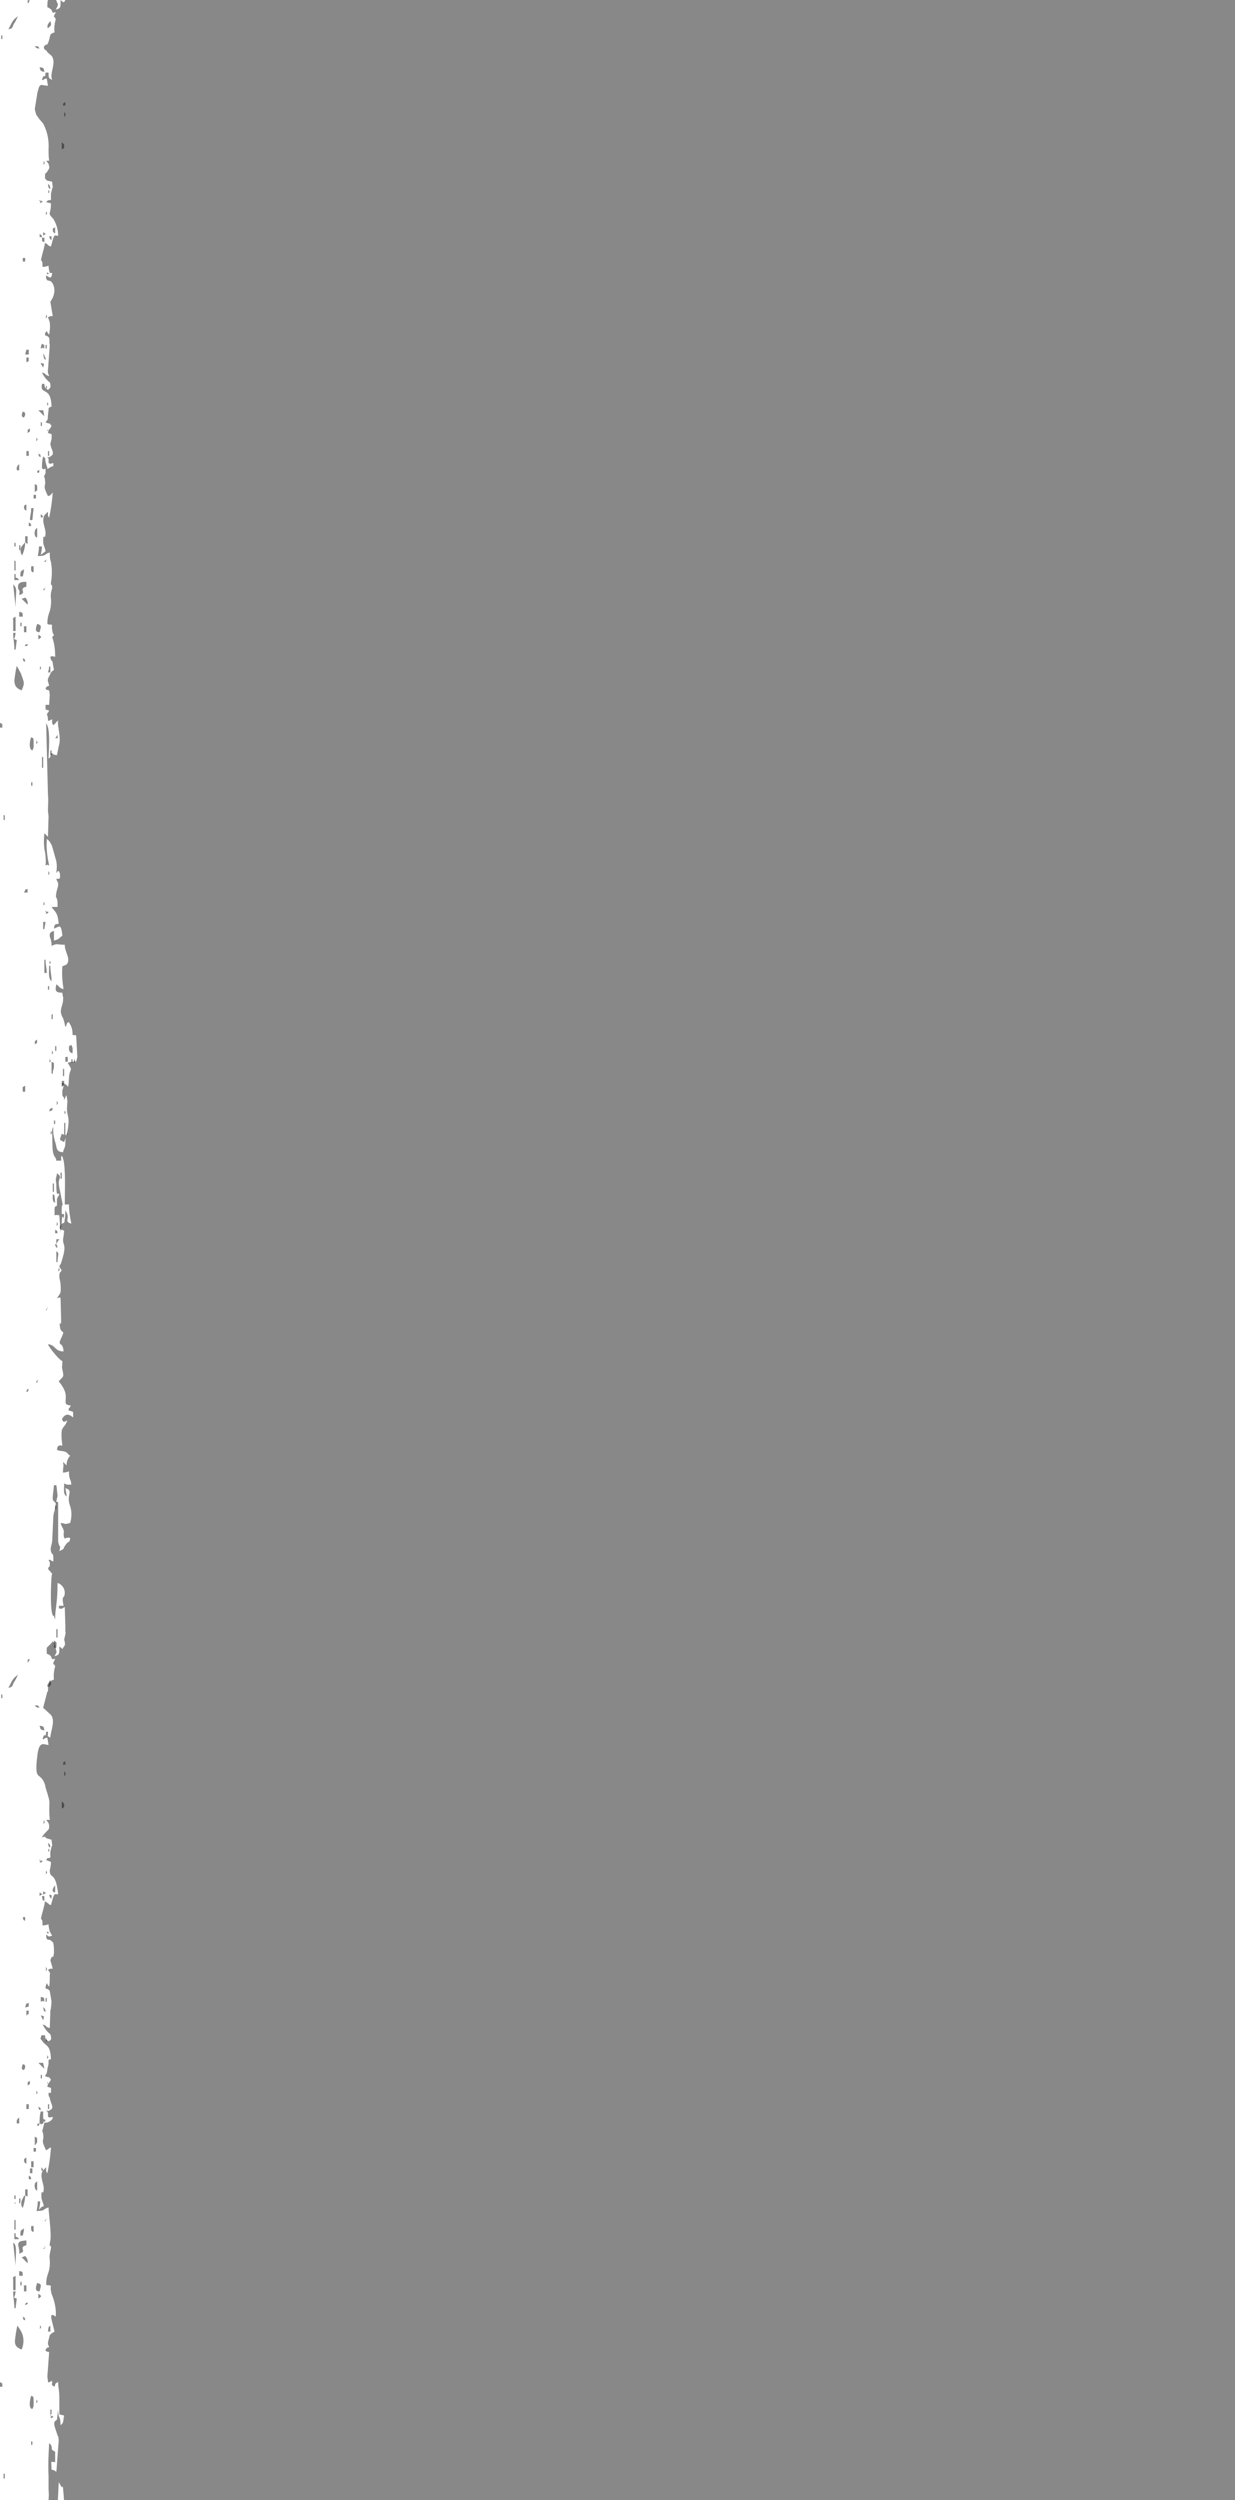 <?xml version="1.0" encoding="utf-8"?>
<!-- Generator: Adobe Illustrator 21.0.0, SVG Export Plug-In . SVG Version: 6.00 Build 0)  -->
<svg version="1.1" id="Слой_1" xmlns="http://www.w3.org/2000/svg" xmlns:xlink="http://www.w3.org/1999/xlink" x="0px" y="0px"
	 viewBox="0 0 206 416.8" style="enable-background:new 0 0 206 416.8;" xml:space="preserve">
<style type="text/css">
	.st0{opacity:0.5;fill:#131313;enable-background:new    ;}
</style>
<title>Монтажная область 3</title>
<path class="st0" d="M7.8,305.3c-0.3,0.3-0.6,0.6-0.8,1c1.6-0.3-0.6-0.1,1.6,0.4c0.2,2.4,0.3-0.4-0.2,2c0,0.3,0,0.7,0,1H8.3
	c-0.6,0.2-0.3-0.1-0.6,0.4l0.8,0.3c0,0.5-0.1,1-0.2,1.4c0,1.6,1,0,1.4,4c-0.7,0-0.6-0.4-1.2,1.8c-0.4-0.1-0.2-0.1-0.5-0.3
	c-0.7-0.4,0.4,0-0.5-0.3c-0.1,0.7-0.3,1.4-0.5,2.1c-0.4,1.7,0.1,0,0.1,1.9c0.3,0,0.7-0.1,1-0.2c0,0.4,0.1,0.8,0.2,1.2l0.4,0.7
	c-0.7,0.2-0.5,0.2-1-0.2c0,1.3,0.4,0.6,0.9,1.1l0.2,0.2l0.1,0.1v0.1c0.1,0.5,0.1,1,0.1,1.6c-0.2,1.4-0.2-0.1-0.6,1.2l0.4,1.4
	c-0.6,0-0.4,0-0.8,0.2c0.5,0.7,0.3,0.4,0.3,1.1c0,0.6,0,1.1-0.1,1.7c-0.2-0.2-0.3-0.4-0.4-0.6l-0.1,0.3c-0.1,0.2-0.1,0.4-0.1,0.6
	c0.7,0.2,0.7,0.3,0.8,1l0.2,1.2c0,0.2-0.1,1-0.1,1v0.1l-0.1,0.4v0.1l-0.1,2.8c-1-0.3-0.2-0.3-1.2-0.6c1,1.8,1.3,1.3,1.4,2
	c0.1,0.7-0.1,0.6-0.4,0.8c-0.5-0.3-0.5-0.2-0.6-1H6.9c-0.1,0.7-0.3,0.4,0.1,0.9c0.6,1,1.4,0.5,1.5,3.1c-0.4,0.1-0.2-0.1-0.4,0.2v0.6
	c-0.4,1.5-0.1,1.3-0.6,2c0.8,0.4,0.5-0.1,1,0.6c-0.1,0.2-0.2,0.4-0.4,0.6c-0.2,0.3-0.1,0.2-0.2,0.6c0.8,0.2,0.6,0.1,0.6,1H8.1
	c0,0.1,0,0.3,0,0.4c0.1,0.4,0.1,0.2,0.2,0.4c0.1,1,0.9,1.7,0,2.1c-0.9,0.5,0.2,0-0.2,0.1c-1.1,0.2,0.5-0.4-0.3,0
	c0.3,0.5,0.2,0.2,0.2,1c0.5,0.2,0.2,0.1,0.8,0c-0.1,0.6,0,0.2-0.1,0.4c-0.3,0.4-0.8,0.6-1.3,0.6l-0.3,1.2c-0.2,0.4-0.1-0.2,0,0.3
	s0-0.3,0.1,0.4c0.2,1.3-0.5,0.7,0.5,2.7l0.7-0.5l0.1,0.1c-0.1,1.4-0.3,2.8-0.6,4.2c-0.1-0.2-0.1,0-0.2-0.4c0-0.2,0-0.4,0-0.6
	l-0.4,0.4l-0.2,0.2c-0.5,1.1,0.2,2,0.2,3c-0.1,1.5-0.4-0.4-0.4,1.3c0,0.6,0.3,0.9,0.4,1.6c-0.5,0.1-0.5,0.3-0.8,0.6
	c0.1-0.5,0.2-0.9,0.2-1.4H6.3c0,0.5-0.1,1.1-0.2,1.6c1.5,0,1-0.3,2-0.6c0,0.9,0.5,4.3,0.3,5.5c-0.4,1.7,0.4,0.2,0,1.8
	c-0.3,1.3,0,1-0.1,2.4s-0.6,1.5-0.6,3.2c0.8,0.3,0-0.2,0.8,0.2c-0.1,0.4,0,0.9,0.1,1.3c0.5,1.2,0.8,2.5,0.7,3.8
	c-0.2-0.1-1-0.8-0.7,0.5l0.5,2c-0.2,0.1-0.3,0.2-0.5,0.3l-0.1,0.1l-0.1,0.1l-0.1,0.1L8,390.5c0,0.6,0,0.2,0.2,0.8
	c-0.6,0.2-0.1-0.1-0.6,0.4c0.1,0.4-0.1,0.2,0.5,0.4h0.1l-0.3,4.1c0,0,0.1,0.7,0.1,0.9c0.3,0.1-0.1,0.2,0.3,0c0.4-0.2,0,0,0.4-0.2
	c0,1-0.2,0.6,0.4,1c0.2-0.7,0.1-0.5,0.6-0.8c0,1,0.2,1.4,0.2,2.6v2.8l0.8,0.2c-0.2,0.8,0,1.2-0.6,1.6c0-1.7-0.4-0.9-0.4-2.6
	l-0.2,1.7c-0.7,0.4-0.5,0.8,0,2.3c0.2,0.7,0.2,0.2,0.3,1.1l-0.4,5.3c-0.4-0.3-0.2-0.2-0.8-0.4c0-1.4-0.3-1.4,0.6-1.2v-1.8
	c-1.1-0.4-0.1-0.7-1-1.4c-0.1,1.8-0.2,3.6-0.1,5.4v2.4c0.1,0.9,0,1.8-0.1,2.7c0.6-0.3,0.5,0,1.6,0l0.2-4l0.4,0.7
	c0.4,0.5-0.1,0.1,0.2,0.1h0.1c0.1,1.1,0.2,2.1,0.2,3.2H206V-1H10.9c0.2,0.3,0.2,0.7,0,1c-0.3,0.6-0.3,0.4-0.8,0
	c0,1.1,0.1,1.4-0.8,1.6c0.8-1.4,0-0.6,0-2.4H8.7c-0.2,1.6-0.8-0.6-0.8,2C9.2,1.7,8.3,2.4,9.3,2C9.1,2.6,9,2.5,9,2.7
	c0,0.6,0-0.3,0.3,0.5C9.1,3.9,9,4.7,9.1,5.4C8,5.7,8.6,6,7.9,7.4C7.3,7.6,7.8,7.3,7.3,7.8c0.1,0.5,0,0.3,0.5,0.7l0.1,0.2l0.7,0.6
	c0.9,1.2-0.4,2.9,0.1,4c-0.6-0.2-0.6-0.4-0.6-1.2H7.6c-0.1,1.4-0.2-0.2-0.6,1.2c0.5,0.2-0.1-0.1,0.8-0.2L8,14.3
	c-1.4-0.1-1.3-0.6-1.8,1.3v0.1l-0.4,2.5c0,0,0.2,0.9,0.3,1l0.5,0.7l0.6,0.7c0.7,1.3,1,2.8,0.9,4.3c0,0.6,0,1.3,0.1,1.9H7.7
	c0.3,0.4,0.4,0.4,0.5,0.9S8,28.3,7.9,28.6c-0.6,0.7-0.3,0.1-0.4,1.1C8,30.3,7.6,30,8.7,30.3c0.2,2.4,0.3-0.5-0.2,2c0,0.3,0,0.7,0,1
	c-0.4,0.2-0.4-0.1-0.8,0.4l0.8,0.2c0,2.1-0.7,1.4,0.4,2.6c0.5,0.8,0.8,1.8,0.8,2.8c-0.7,0-0.6-0.5-1.2,1.8c-0.7-0.2-0.3-0.3-1-0.6
	c-0.1,0.7-0.3,1.4-0.5,2.1c-0.4,1.7,0.1,0,0.1,1.9c0.3,0,0.7-0.1,1-0.2c0,0.4,0.1,0.8,0.2,1.2h0.4c-0.1,1.1-0.4,0.8-1,0.4
	c0,0.4-0.1,0.4,0.1,0.7C8,46.9,8,46.7,8.2,46.8s0.3,0,0.6,0.5c0.8,1.5-0.4,3-0.4,3l0.4,2.4c-0.6,0-0.4,0-0.8,0.2l0.3,0.8v0.1
	c0.1,0.7,0,1.4-0.1,2c-0.2-0.2-0.3-0.4-0.4-0.6l-0.1,0.1l-0.1,0.1c-0.1,0.2-0.1,0.4-0.1,0.5c1.1,0.3,0.6,0.7,0.8,1.7L8,61.7
	c-0.1,0.6,0-0.6,0,0.2c0,0.1,0,0.2,0,0.3c0.1,0.3,0-0.1,0.2,0.5c-1-0.3-0.2-0.3-1.2-0.6c0.2,0.5,0.6,1,1,1.4
	c0.4,0.4,0.3,0.1,0.4,0.6C8.5,64.7,8.3,64.7,8,65c-0.5-0.4-0.5-0.2-0.6-1H7c-0.4,2,1.5,0.2,1.6,3.8c-0.3,0.1-0.3,0-0.5,0.3v0.3
	L8,69.1v0.1c-0.1,1,0.1,0.5-0.4,1.2c0.8,0.4,0.5-0.1,1,0.6c-0.1,0.2-0.2,0.4-0.4,0.6C8,71.9,8.1,71.8,8,72.2c0.8,0.2,0.6,0.1,0.6,1
	L8.4,74c0.1,1,0.9,1.6,0,2.1s0.2,0-0.2,0.1c-1.1,0.3,0.5-0.3-0.3,0c0.3,0.5,0.2,0.2,0.2,1c0.5,0.2,0.2,0.1,0.8,0c-0.1,1,0.5,0-1,1
	c0-0.5-0.1-0.3-0.1-0.5l-0.1-0.3c-0.4-1.4,0.2-0.7-0.5-1.3C7,76.8,7,77.4,7,78.1c0.5,0.2,0.1,0.2,0.6,0v0.7v0.1l-0.2,0.4
	c-0.2,0.4,0-0.2,0.1,0.7C7.7,81.3,7,80.7,8,82.7c0.5-0.1,0.5-0.3,0.8-0.6c-0.1,1.4-0.3,2.8-0.6,4.2c-0.1-0.2-0.1,0-0.2-0.4
	c0-0.2,0-0.4,0-0.6l-0.4,0.4l-0.2,0.2c-0.5,1.1,0.2,2,0.2,3c-0.1,1.5-0.4-0.4-0.4,1.4c0,0.6,0.3,0.9,0.4,1.6l-0.8,0.6
	C6.9,92,7,91.6,7,91.1H6.5c0,0.5-0.1,1.1-0.2,1.6c1.5,0,1-0.3,2-0.6c0,0.5,0,1.1,0.2,1.6c0.2,1.1,0.2,2.3,0,3.4c0,0.9,0.1,0,0.2,0.7
	c0,0.4,0,0.3-0.1,0.6c-0.3,1.3,0,1-0.1,2.4s-0.6,1.5-0.6,3.2c0.8,0.4,0-0.1,0.8,0.2c-0.1,0.4,0,0.9,0.1,1.3l0.2,0.4l-0.3,0.3
	c0.4,1.1,0.5,2.2,0.5,3.3c-0.6-0.1-0.3-0.2-0.8,0c0.1,0.9,0.4,0.5,0.4,1.1l0.2,1.1c-0.4,0.2-0.6,0.5-0.7,0.9l-0.1,0.1
	c-0.4,0.9-0.2,0.7,0,1.6c-0.6,0.3-0.1-0.1-0.6,0.4c0.2,0.6-0.1,0,0.2,0.3l0.4,0.1l0.1,0.7l-0.1,1.7H7.7c0,0,0,0-0.1,0v0.8
	c0,0,0,0,0.1,0s0.1,0,0.2,0.1c0.2,0,0-0.1,0.3,0.1c-0.7,1-0.2,0.2-0.2,1.6c0.3,0.1-0.1,0.2,0.3,0c0.4-0.2,0,0,0.4-0.2
	c0,0.8-0.1,0.5,0.2,1c0.6-0.5,0.2-0.3,0.8-0.8c-0.2,1.1,0.6,2.7,0.1,4.3l-0.3,1.5c-0.7-0.1-0.1,0-0.5-0.1s0.2,0-0.5-0.3
	c-0.1,0.7,0,0.6-0.4,1c0-1.1,0.4-5-0.4-5.9L8,132.5c0.1,0.8,0,1.8,0,2.6c0,0.3,0.1,0.8,0.1,1L8,139.5l-0.1-0.1l-0.5-0.5
	c-0.1,0.9-0.1,1.7,0,2.6c0.2,0.9,0.3,1.9,0.2,2.8c0.5-0.2,0.1-0.2,0.6,0c-0.3-1.4-0.5-2.8-0.4-4.2v-0.2l0,0c0.3,0,0.8,0.9,0.9,1.2
	l0.7,2.5c0.1,0.6,0.1,1.2,0,1.8c0.5,0.1-0.3,0.2,0.2-0.1s-0.2-0.2,0.2-0.1c0.3,0.6,0.2,0.4,0.2,1.2c-0.1,0.1-0.2,0.1-0.3,0.1H9.6
	H9.5H9.4c0.2,0.8,0.3,0.3,0.3,1c0,0.3-0.2,0.8-0.3,1.3c-0.2,1.2,0.1,0.5,0.2,1.6c0,0.3,0,0.5,0,0.8h-1c0.6,0.9,1,0.8,1.2,2.8
	c-0.7,0.1-0.7,0.1-0.8,0.8c0.8-0.2,1.2-1.1,1.4,1.2c-0.6,0.4-0.5,0.6-1.4,0.8v-1.6c-0.9,0.2-0.8,0.8-0.5,1.5v0.1
	c0.1,0.3,0.1,0.6,0.1,0.9c1-0.5,0.8-0.2,2.2-0.2c0,1.3,1.1,2.4,0.3,3.3l-0.7,0.3c-0.1,1.3,0,2.6,0.2,3.8c-0.8-0.2-0.6-0.4-1.2-0.8
	c-0.2,0.9-0.3,1.4,1,1.4c0.1,1,0.2,0.5,0.1,1.5c-0.1,0.6-0.5,1.4-0.3,2c0.3,1-0.1-0.4,0.1,0.3c0,0.1,0.1,0.2,0.2,0.4
	c0.2,0.5,0.3,1,0.4,1.5c0,0,0-0.1,0.1-0.1c0.3-0.1-0.1,0,0.1-0.3c0.2-0.3-0.1-0.2,0.4-0.4c0.2,0.4,0.4,0.7,0.5,1.1
	c0.3,1.2-0.3,1,0.7,1.1l0.2,3.6c-0.3,1.4-0.3,0.6-0.5,0.7c-0.5,0.3-0.4,0-1.1,0.3c1,1.6,0.3,0.6,0.2,2.6s-0.2,1.2-0.4,1.1l-0.1-0.1
	l-0.7-0.3c0.1,1.4,0.1-0.2,0.3,0.6l-0.2,0.7c0,0.2,0,0.5,0,0.8l0.1,0.2c0.1,0.4,0.1-0.5,0.2,0.6l0.3-0.7l0.1-0.1
	c0.1,1,0.2,0.5,0.1,1.7c-0.2,2.1,0.7,1.4-0.1,5c-0.2,0.4-0.2,0.9-0.2,1.4c-0.1,0.9-0.2,0.6-0.4,1.4c-1.1-0.1-1-0.6-1.2-1.4
	c-0.3-0.9-0.5-1.9-0.4-2.8c-0.1,0.2-0.1,0-0.2,0.5c-0.1,0.5,0,0.1,0,0.6c0.1,1.5-0.1,3,0.4,3.8s0.1-0.2,0.3,0.7h0.8v-0.8
	c0.6,0.4,0.1,0,0.3,0.4c0.5,1.3,0.3,6.1,0.3,7.7h0.7c0,1.1,0.2,2.2,0.4,3.2c-1.4-0.4,0-0.8-1-2.2c0,0.5,0,1-0.1,1.5s0.1,0.5-0.5,0.7
	c-0.3,0.5-0.5,0.5-0.2,1c0.4,0.1,0.3,0,0.6,0.2l-0.1,0.9c-0.4,1.8,0.8,0.8-0.4,4.4c-0.2,0.7-0.1-0.1-0.3,0.7l0.4,0.6
	c-0.3,0.4-0.4,0.3-0.4,1c0,0.5,0.1,0.5,0.2,1.2c0.1,1.8,0,1.5-0.6,2.4c1-0.2,0.3-0.1,0.6,0l0.1,3.7c0,1.4-0.4-0.3-0.2,1.1
	s1,0.2,0.2,1.9c-0.7,1.5,0.3,0.4,0.4,2.2c-1.5,0-1.3-1.1-2.6-1.2c0.1,0.4,1.8,2.6,2.4,2.8c0,1.6-0.2,0.3,0.1,1.9
	c0.2,0.9-0.2,0.8-0.7,1.5c0.5,0.6,0.9,1.2,1.1,1.9c0.3,1.4-0.5,2,0.9,2.1c-0.4,1-0.1-0.2-0.4,0.8c0.9,0.4,0.8-0.1,0.8,1.2
	c-0.4-0.3-1-0.8-1.6-0.1c-0.3,0.3-0.3,0.5-0.1,0.7c0.4,0.4-0.1,0.1,0.3,0.1l0.4-0.2c-0.2,0.9-0.8,1.1-0.9,1.7
	c-0.1,0.8,0,1.7,0.1,2.5h-0.1h-0.1c-0.3,0,0.3-0.2-0.3,0c-0.2,0.1-0.3,0-0.4,0.7c0.6,0.3,0.7,0.1,1.3,0.3c0.4,0.1,0.5,0.4,0.9,0.7
	c-0.4,0.4-0.6,1-0.6,1.6l-0.3-0.3c-0.3-0.3-0.1-0.1-0.3-0.3c0.2,1,0,0.6,0,1.8c0.3,0,0.7-0.1,1-0.2c0,1.5,0.3,1.1,0.4,2.2
	c-0.8,0-0.6,0.1-1.2-0.2c0,1.1-0.2,1.7,0.4,2.2c0-0.5-0.1-0.9-0.2-1.4c1.4,0.4,0.2,1,0.7,2.7c0.4,1,0.4,2.1,0.1,3.1
	c-1.2,0.3-0.5,0.1-1.6,0c0.1,0.3,0.2,0.6,0.4,0.9c0.3,0.8,0.1,0.7,0.1,0.9c0.1,1.4,0.3,0.4,1.1,0.7c-0.1,1-0.2,0.3-0.8,1.2
	c-0.6,0.9,0.1,0.4-1,1c0.3-1.2,0-0.4-0.2-1.6c0-0.7,0-1.5,0-2.2v-4.4H9.3c0,1.4-0.3,1.3-0.4,2.4L8.7,257c-0.1,0.8-0.5,1.2,0,2.1
	c0.1,0.2,0-0.6,0.2,0.4c0,0.2,0,0.5,0,0.8c-0.1,0-0.4-0.1-0.4-0.2c-0.5-0.1,0-0.2-0.4,0c0.3,0.5,0.2,0.2,0.2,1
	c-0.6,0.5,0,0.7,0.1,0.9c0.4,0.6,0.3-0.1,0.2,0.9s-0.3,6.1,0.3,6.5c0,0,0,0,0.1,0h0.1L9,269.5l0.1,0.2l0.1,0.3c0-2,0.4-2.6,0.4-6.1
	c0.7,0.2,1.2,0.9,1.2,1.6c0,1.2-0.6,0.2-0.2,2.2c-1.2,0-0.6-0.1-0.8,0.4c0.5,0.2,0.5,0.1,1-0.2l0.1,3c0,0.4,0,0.8,0,1.1
	c0,0.1,0.1,0,0,0.5s-0.1,0.3-0.1,0.4c-0.2,0.8,0,0.4,0,0.9c0.1,0.3,0,0.6-0.2,0.8c-0.4,0.5,0.1,0.4-0.7-0.1c0,1.1,0.1,1.4-0.8,1.6
	c0.4-0.8,0.4-0.5,0.2-1.2v-0.1l-0.1-0.5c-0.2-0.6,0.1-0.4-0.4-0.6s0.2-0.2-0.2,0.2c-1,1.1-0.8,0.4-0.8,1.8c1.3,0.4,0.4,1.2,1.4,0.8
	c-0.2,0.6-0.3,0.5-0.3,0.8c0,0.6,0-0.3,0.3,0.5C9,278.5,8.9,279.3,9,280c-0.8,0.2-1,0.9-1,2H7.9l-0.7,2.7l1.3,1.2
	c0.8,1-0.1,2.8-0.1,3.8c-0.6-0.4-0.4,0-0.4-1H7.7c-0.1,1.4-0.2-0.2-0.6,1.2c0.5,0.2-0.1-0.1,0.8-0.2l0.2,1.2c-0.8,0-1.6-0.9-1.9,2
	c-0.5,4.3,0.5,2.3,1.3,4.6l0.1,0.5c1.1,3.5,0.4,1.5,0.7,5.4H7.7c0.3,0.4,0.4,0.4,0.5,0.9c0,0.3,0,0.1,0,0.4c0,0.1-0.1,0.2-0.1,0.3
	L7.8,305.3z"/>
<path class="st0" d="M10.1,205.6c0-0.8,0.1-0.9,0.2-1.8c0.1-2.3,0.3,0.4,0.4-1.4h-0.4c-0.1-3,0.5,0.1-0.2-3.4
	c-0.1-0.6-0.3-1.2-0.3-1.8c0-0.8,0.6-1-0.3-1.6c-0.1,0.9-0.3,0.7-0.1,1.8c0,0.6,0,1.1,0.1,1.6h0.4c-0.2,0.7-0.2,0.3-0.4,0.9
	c0,0.4,0,0.8,0,1.1c-0.3,0.2-0.3,0-0.4,0.5v0.2v0.9c0.1,0,0.1-0.1,0.8,0L10.1,205.6z"/>
<path class="st0" d="M3.6,391.7c0.5-1.1,0.4-2.4-0.3-3.4l-0.4-0.6c-0.2,0.8-0.3,1.6-0.4,2.4C2.4,391.1,2.9,391.4,3.6,391.7z"/>
<path class="st0" d="M3.6,115.1c0.6-1.3,0.4-1.3-0.1-2.8L2.8,111c-0.2,0.8-0.3,1.6-0.4,2.4C2.4,114.5,2.9,114.8,3.6,115.1z"/>
<path class="st0" d="M3.2,375.7c1.5-0.4-0.3-1,1.2-1.4v-0.8l-0.8,0.1C2.5,373.9,3.4,374.8,3.2,375.7z"/>
<path class="st0" d="M3.2,99.2c1.5-0.4-0.3-1,1.2-1.4V97C4.1,97,3,96.9,3,97.8S3.4,98,3.2,99.2z"/>
<path class="st0" d="M9.4,250.6c0-0.9,0.2-0.7,0.2-1.4c-0.1-0.5-0.1-1.1-0.2-1.6H9C8.8,250,8.5,250,9.4,250.6z"/>
<path class="st0" d="M7.2,354c0.4-1.3,0,0.7,0.4-0.6c-0.5-0.2-0.3,0.1-0.4-0.4c0-0.1,0-0.9,0-1H6.8c-0.2,0.7-0.2,1.3-0.2,2
	C7.1,354.2,6.7,354.2,7.2,354z"/>
<path class="st0" d="M5.4,401.6c0.3-0.5,0.2-0.7,0.2-1.6c0-0.6-0.1-0.4-0.4-0.6C5,399.9,4.7,401.6,5.4,401.6z"/>
<path class="st0" d="M5.4,125.1c0.3-0.5,0.2-0.7,0.2-1.6c0-0.6-0.1-0.4-0.4-0.6C5,123.3,4.7,124.9,5.4,125.1z"/>
<path class="st0" d="M2.4,108.3h0.2l0.2-1.6c-0.8-0.3-0.3,0.1-0.2-1.2H2.2C2.2,106.7,2.4,107.1,2.4,108.3z"/>
<path class="st0" d="M2.4,384.8h0.2l0.2-1.6c-0.8-0.3-0.3,0.1-0.2-1.2H2.2C2.2,383.3,2.4,383.7,2.4,384.8z"/>
<path class="st0" d="M2.6,105.2v-2.4c-0.6,0.4-0.4,0-0.4,1c0,0.4,0,1,0,1.4H2.6z"/>
<path class="st0" d="M2.6,381.8v-2.4c-0.6,0.4-0.4,0-0.4,1c0,0.4,0,1,0,1.4H2.6z"/>
<path class="st0" d="M3,279.2c-1,0.7-1,1.1-1.6,2.2c0.7-0.2,0.6-0.2,0.9-0.9C2.6,280.1,2.8,279.6,3,279.2z"/>
<path class="st0" d="M3,2.7C2,3.4,2,3.8,1.4,4.9C2.1,4.7,2,4.7,2.3,4C2.6,3.6,2.8,3.1,3,2.7z"/>
<path class="st0" d="M11.1,189.2h-0.4l-0.4-0.2c-0.3,1.1-0.6,0.9,0.4,1.4C10.9,189.7,11,189.8,11.1,189.2z"/>
<path class="st0" d="M6.6,105.4c0.2-0.9,0.5-1.1-0.4-1.4C6.1,104.4,5.6,105.4,6.6,105.4z"/>
<path class="st0" d="M6.6,382c0.2-0.9,0.5-1.2-0.4-1.4C6.1,381,5.6,382,6.6,382z"/>
<path class="st0" d="M5.4,86.7l0.2-2H5.2c0,1.1-0.2,1.1-0.2,2H5.4z"/>
<path class="st0" d="M4.2,90.4L4.2,90.4l-0.6,0.7c-0.3,0.5-0.2,1.1,0.1,1.5C4,91.9,4.2,91.2,4.2,90.4z"/>
<path class="st0" d="M4.2,366L4.2,366L4,366.1l-0.4,0.8c-0.2,1,0.2,1.1,0.2,1.2C4,367.5,4.2,366.7,4.2,366z"/>
<path class="st0" d="M2.6,101.2c0-2.8,0.4-2.9-0.4-3.8L2.6,101.2z"/>
<path class="st0" d="M2.6,377.7c0-1.5,0.2-2.9-0.1-3.5c-0.4-0.6-0.1-0.1-0.3-0.3L2.6,377.7z"/>
<path class="st0" d="M8.6,163.6c0-1.2-0.2-1.5-0.2-2.6H8.2C8.2,162,8,163.1,8.6,163.6z"/>
<path class="st0" d="M7.8,162.2c0-0.9-0.2-1.1-0.2-2.2H7.4v2.2H7.8z"/>
<path class="st0" d="M12.1,175.6c0-0.8,0.1-0.8-0.2-1.4c-0.3,0.2-0.4,0-0.4,0.6S11.8,175.5,12.1,175.6z"/>
<path class="st0" d="M8.8,179c0-0.8,0.2-0.5,0.2-1.4c0-0.6-0.1-0.4-0.4-0.6v2H8.8z"/>
<path class="st0" d="M3.8,372.7c0.1-0.4,0.2-0.8,0.2-1.2c-0.6,0.4-0.6,0.3-0.6,1.2H3.8z"/>
<path class="st0" d="M3.8,96.1C3.9,95.7,4,95.3,4,94.9c-0.6,0.4-0.6,0.3-0.6,1.2H3.8z"/>
<path class="st0" d="M4.6,100.8c0.1-0.4-0.1-0.9-0.4-1.2c-0.3,0.2-0.2,0.1-0.6,0.2L4.6,100.8z"/>
<path class="st0" d="M4.6,377.3c0.1-0.4-0.1-0.9-0.4-1.2c-0.2,0.1-0.4,0.2-0.6,0.2L4.6,377.3z"/>
<path class="st0" d="M6.2,365.2v-1.6c-0.1,0.2-0.1,0.1-0.3,0.3C5.7,364.1,5.7,365.1,6.2,365.2z"/>
<path class="st0" d="M6.2,89.6V88c-0.1,0.1-0.1,0-0.3,0.3S5.7,89.6,6.2,89.6z"/>
<path class="st0" d="M9.6,210.4c0-1.3,0.4-1.4-0.2-1.8v1.8H9.6z"/>
<polygon class="st0" points="4.2,90.4 4.6,90.7 4.6,89.4 4.2,89.4 "/>
<polygon class="st0" points="4.2,366 4.6,366.2 4.6,365 4.2,365 "/>
<path class="st0" d="M9.4,274.7c0-1,0.2-0.8-0.4-1.2v1.2H9.4z"/>
<path class="st0" d="M7.4,12c-0.1-0.7-0.1-0.7-0.8-0.8C6.8,11.9,6.7,11.8,7.4,12z"/>
<path class="st0" d="M7.4,288.5c-0.1-0.7-0.1-0.7-0.8-0.8C6.8,288.4,6.7,288.3,7.4,288.5z"/>
<path class="st0" d="M3.8,102.8c-0.1-0.8,0.1-0.6-0.6-0.8v0.8H3.8z"/>
<path class="st0" d="M3.8,379.4c-0.1-0.8,0.1-0.6-0.6-0.8v0.8H3.8z"/>
<path class="st0" d="M6.2,356.8c0-0.6-0.1-0.4-0.4-0.6v1.5C6.2,357.1,6.2,357.3,6.2,356.8z"/>
<path class="st0" d="M6.2,81.3c0-0.6-0.1-0.4-0.4-0.6v1.4c0.1-0.2,0.1-0.1,0.3-0.3S6.2,82.1,6.2,81.3z"/>
<path class="st0" d="M7.4,69.4c-0.1-0.5-0.1-0.5-0.2-1H6.4L7.4,69.4z"/>
<path class="st0" d="M7.4,344.9c-0.1-0.5-0.1-0.5-0.2-1H6.4L7.4,344.9z"/>
<path class="st0" d="M8,4.7c0.6-0.5,0.6-0.5,0.4-1.2L8.1,3.9L8,4C8,4.1,7.8,4.5,8,4.7z"/>
<polygon class="st0" points="4.8,59.1 4.8,58.3 4.4,58.3 4.2,59.1 "/>
<path class="st0" d="M4,345.1l0.2-0.4c0-0.6-0.1-0.4-0.4-0.6C3.7,344.5,3.4,345,4,345.1z"/>
<path class="st0" d="M4,69.6l0.2-0.4c0-0.6-0.1-0.4-0.4-0.6C3.7,68.9,3.4,69.5,4,69.6z"/>
<rect x="4" y="381" class="st0" width="0.4" height="1"/>
<rect x="4" y="104.4" class="st0" width="0.4" height="1"/>
<rect x="10.7" y="187.2" class="st0" width="0.2" height="2"/>
<rect x="5.2" y="360.3" class="st0" width="0.4" height="1"/>
<path class="st0" d="M8,281.3c0.6-0.4,0.6-0.5,0.4-1.2l-0.1,0.1l-0.4,0.7C7.9,281,7.9,281.2,8,281.3z"/>
<polygon class="st0" points="7.4,154.9 7.6,153.7 7.2,153.7 7.2,154.9 "/>
<path class="st0" d="M7.4,333.7c-0.1-0.8,0.1-0.6-0.6-0.8v0.8C7.2,333.6,7,333.5,7.4,333.7z"/>
<path class="st0" d="M3.2,96.7c-0.6-0.8-0.6,0.1-0.6-1H2.4v1H3.2z"/>
<path class="st0" d="M3.2,373.3c-0.6-0.8-0.6,0.1-0.6-1H2.4v1H3.2z"/>
<path class="st0" d="M9.2,200.5l-0.1-1.1c-0.1-0.3-0.1-0.2-0.3-0.3C8.8,199.7,8.7,200.4,9.2,200.5z"/>
<rect x="7" y="126.2" class="st0" width="0.2" height="1.8"/>
<path class="st0" d="M9.2,315.5v-1.2C9.1,314.4,8.3,315.4,9.2,315.5z"/>
<path class="st0" d="M5.6,95.4v-1H5.2C5.2,95,5.1,95.4,5.6,95.4z"/>
<path class="st0" d="M5.6,372.1v-1H5.2C5.2,371.6,5.1,372,5.6,372.1z"/>
<path class="st0" d="M4.2,182v-1c-0.6,0.4-0.4,0-0.4,1H4.2z"/>
<path class="st0" d="M10.7,301.1c0-0.4,0.1-0.3-0.4-0.8v1.2C10.5,301.4,10.7,301.4,10.7,301.1z"/>
<path class="st0" d="M10.7,24.5c0-0.5,0.1-0.3-0.4-0.8v1.2C10.5,24.8,10.7,24.8,10.7,24.5z"/>
<path class="st0" d="M7.4,58.1c-0.1-0.9,0.2-0.4-0.4-0.8c-0.1,0.2-0.2,0.5-0.2,0.8C7.2,58,7,57.9,7.4,58.1z"/>
<rect x="2.4" y="370.1" class="st0" width="0.2" height="1.6"/>
<rect x="2.4" y="93.5" class="st0" width="0.2" height="1.6"/>
<rect x="4.4" y="350.8" class="st0" width="0.4" height="0.8"/>
<rect x="4.4" y="75.2" class="st0" width="0.4" height="0.8"/>
<rect x="5" y="361.5" class="st0" width="0.4" height="0.8"/>
<rect x="10.9" y="176.2" class="st0" width="0.4" height="0.8"/>
<path class="st0" d="M4.4,85.1v-1C4.2,84.2,4,84.2,4,84.5S4.1,85.1,4.4,85.1z"/>
<path class="st0" d="M9.2,38.9v-1C9,38,8.8,38,8.8,38.3S8.9,38.8,9.2,38.9z"/>
<path class="st0" d="M4.4,360.7v-1c-0.2,0.1-0.4,0.2-0.4,0.4S4.1,360.7,4.4,360.7z"/>
<path class="st0" d="M3.2,78.4v-1c-0.1,0.1-0.1,0-0.3,0.3c-0.2,0.5-0.1,0.1-0.1,0.7H3.2z"/>
<path class="st0" d="M3.2,354v-1c-0.1,0.2-0.1,0-0.3,0.3c-0.2,0.5-0.1,0.1-0.1,0.7H3.2z"/>
<path class="st0" d="M8.4,388.7v-1c-0.1,0.2-0.1,0-0.3,0.3c-0.1,0.5,0,0.2-0.1,0.7H8.4z"/>
<path class="st0" d="M10.7,180.2h-0.4v1c0.1-0.1,0.1,0,0.3-0.3C10.8,180.4,10.7,180.8,10.7,180.2z"/>
<path class="st0" d="M4.8,333.9c-0.5,0.2-0.4,0-0.6,0.8C5.1,334.3,4.7,334.9,4.8,333.9z"/>
<rect x="9.4" y="271.6" class="st0" width="0.2" height="1.4"/>
<rect x="8.8" y="197.3" class="st0" width="0.2" height="1.4"/>
<path class="st0" d="M8.4,112.1v-1H8.2c0,0.3-0.1,0.7-0.2,1H8.4z"/>
<path class="st0" d="M7.4,316.9v-0.8H7C7.1,316.6,7,316.8,7.4,316.9z"/>
<path class="st0" d="M0.4,121.3c-0.1-0.9,0.2-0.4-0.4-0.8v0.8H0.4z"/>
<path class="st0" d="M0.4,397.9c-0.1-0.9,0.2-0.3-0.4-0.8v0.8H0.4z"/>
<path class="st0" d="M4.8,59.6H4.4v0.8C5,60,4.7,60.6,4.8,59.6z"/>
<path class="st0" d="M4.8,335.2H4.4v0.8C5,335.5,4.7,336.1,4.8,335.2z"/>
<path class="st0" d="M4.6,148.8v-0.6c-0.6,0.2-0.1-0.3-0.6,0.6H4.6z"/>
<path class="st0" d="M7,39.6c0.1,0.9-0.2,0.4,0.4,0.8C7.4,39.2,7.5,39.8,7,39.6z"/>
<rect x="5.6" y="358.1" class="st0" width="0.4" height="0.6"/>
<rect x="3.8" y="43" class="st0" width="0.4" height="0.6"/>
<rect x="5.6" y="82.5" class="st0" width="0.4" height="0.6"/>
<rect x="10.5" y="178.2" class="st0" width="0.2" height="1.2"/>
<path class="st0" d="M7.2,336.8c0.1-0.7,0.4-0.6-0.4-0.8l0.2,0.4C7.2,336.8,7,336.5,7.2,336.8z"/>
<path class="st0" d="M7.2,61.3c0.1-0.7,0.4-0.6-0.4-0.8c0,0.1,0.1,0.4,0.2,0.4C7.2,61.3,7,61,7.2,61.3z"/>
<path class="st0" d="M5,346.9c-0.6,0.4-0.3-0.1-0.4,0.8C5.2,347.2,4.9,347.8,5,346.9z"/>
<path class="st0" d="M6.2,173.3c-0.6,0.5-0.3-0.1-0.4,0.8C6.4,173.7,6.1,174.2,6.2,173.3z"/>
<path class="st0" d="M5,71.4c-0.6,0.5-0.3-0.1-0.4,0.8C5.2,71.7,4.9,72.3,5,71.4z"/>
<path class="st0" d="M6.4,382.4v0.8C7,382.8,7,382.8,6.4,382.4z"/>
<path class="st0" d="M6.4,105.8v0.8C7,106.2,7,106.2,6.4,105.8z"/>
<path class="st0" d="M7.6,60c0-0.3,0.1-0.2-0.1-0.5c-0.3-0.7-0.1-0.3-0.3-0.5C7.3,59.6,7.3,59.8,7.6,60z"/>
<rect x="10.1" y="195.5" class="st0" width="0.2" height="1"/>
<path class="st0" d="M8.6,316.5v-0.6H8.2C8.3,316.2,8.3,316.4,8.6,316.5z"/>
<path class="st0" d="M8.6,40v-0.6H8.2C8.3,39.7,8.3,39.9,8.6,40z"/>
<path class="st0" d="M4.2,320.2v-0.6H3.8C3.9,320,3.8,320.1,4.2,320.2z"/>
<path class="st0" d="M8.8,184.7c-0.6,0.2-0.4,0-0.6,0.6C9,184.9,8.6,185.4,8.8,184.7z"/>
<path class="st0" d="M9.9,206.6H9.4v0.8c0.1-0.2,0,0.1,0.2-0.4L9.9,206.6z"/>
<path class="st0" d="M5.2,363.3c-0.1-0.6,0-0.3-0.4-0.6v0.6H5.2z"/>
<path class="st0" d="M9.6,205.6c-0.1-0.6,0-0.3-0.4-0.6v0.6H9.6z"/>
<path class="st0" d="M5.2,87.7c-0.1-0.6,0-0.3-0.4-0.6v0.6H5.2z"/>
<path class="st0" d="M10.9,294.2v-0.6c-0.4,0.3-0.3,0-0.4,0.6H10.9z"/>
<path class="st0" d="M10.9,17.6V17c-0.4,0.3-0.3,0-0.4,0.6H10.9z"/>
<path class="st0" d="M7.6,335.4c-0.1-0.4,0.1,0-0.1-0.5c-0.1-0.1-0.2-0.2-0.3-0.3C7.3,335,7.2,335.3,7.6,335.4z"/>
<path class="st0" d="M8.4,31.5c-0.1-0.4,0.1,0-0.1-0.5c-0.1-0.3-0.1-0.2-0.3-0.3C8.1,31.1,8,31.4,8.4,31.5z"/>
<path class="st0" d="M8.4,308c-0.1-0.4,0.1,0-0.1-0.5c-0.1-0.1-0.2-0.2-0.3-0.3C8.1,307.6,8,307.9,8.4,308z"/>
<rect x="0.6" y="412.4" class="st0" width="0.2" height="0.8"/>
<rect x="8.4" y="125.1" class="st0" width="0.2" height="0.8"/>
<rect x="0.6" y="135.9" class="st0" width="0.2" height="0.8"/>
<rect x="8.4" y="401.7" class="st0" width="0.2" height="0.8"/>
<rect x="8.6" y="169.1" class="st0" width="0.2" height="0.8"/>
<rect x="3.2" y="90.9" class="st0" width="0.2" height="0.8"/>
<rect x="8" y="75.2" class="st0" width="0.2" height="0.8"/>
<rect x="8" y="350.8" class="st0" width="0.2" height="0.8"/>
<rect x="3.2" y="366.5" class="st0" width="0.2" height="0.8"/>
<rect x="9.2" y="174.4" class="st0" width="0.2" height="0.8"/>
<path class="st0" d="M6.6,284.7c-0.5-0.6,0.1-0.3-0.8-0.4c0.1,0.1,0,0.1,0.3,0.3C6.6,284.8,6.3,284.6,6.6,284.7z"/>
<path class="st0" d="M6.6,8.1C6.1,7.5,6.7,7.8,5.8,7.7c0.1,0.1,0,0.1,0.3,0.3C6.6,8.2,6.3,8,6.6,8.1z"/>
<path class="st0" d="M7,39.6C6.9,39,7,39.3,6.6,39C6.7,40,6.4,39.3,7,39.6z"/>
<path class="st0" d="M9.4,207.4c0,0.1-0.4-0.2-0.1,0.4c0.3,0.6-0.2,0,0.3,0.2C9.5,207.5,9.6,207.9,9.4,207.4z"/>
<path class="st0" d="M6.6,315.5v0.6C7.2,315.6,7.2,315.9,6.6,315.5z"/>
<path class="st0" d="M7.2,38.7v0.6C7.8,38.8,7.8,39.2,7.2,38.7z"/>
<path class="st0" d="M7.2,315.3v0.6C7.8,315.4,7.8,315.7,7.2,315.3z"/>
<path class="st0" d="M7.2,86.1l-0.4-0.4c0,1.1,0,0.3,0.2,0.6L7.2,86.1z"/>
<path class="st0" d="M7.2,361.7l-0.3-0.4c0,1.1,0,0.3,0.2,0.6L7.2,361.7z"/>
<path class="st0" d="M4.2,386.8c-0.1-0.6,0-0.3-0.4-0.6C3.9,386.6,3.8,386.8,4.2,386.8z"/>
<path class="st0" d="M6.8,76.2c-0.1-0.6,0-0.3-0.4-0.6C6.5,76,6.4,76.1,6.8,76.2z"/>
<path class="st0" d="M6.8,351.8c-0.1-0.6,0-0.3-0.4-0.6C6.5,351.6,6.4,351.7,6.8,351.8z"/>
<path class="st0" d="M4.2,110.3c-0.1-0.6,0-0.3-0.4-0.6C3.9,110.1,3.8,110.3,4.2,110.3z"/>
<rect x="11.9" y="176.6" class="st0" width="0.2" height="0.6"/>
<rect x="2.4" y="366" class="st0" width="0.2" height="0.6"/>
<rect x="9" y="186.8" class="st0" width="0.2" height="0.6"/>
<rect x="7.6" y="333.1" class="st0" width="0.2" height="0.6"/>
<rect x="5.2" y="407" class="st0" width="0.2" height="0.6"/>
<rect x="5.2" y="130.4" class="st0" width="0.2" height="0.6"/>
<rect x="2.4" y="90.5" class="st0" width="0.2" height="0.6"/>
<rect x="7.6" y="57.5" class="st0" width="0.2" height="0.6"/>
<rect x="10.7" y="295.4" class="st0" width="0.2" height="0.6"/>
<rect x="3.4" y="103.8" class="st0" width="0.2" height="0.6"/>
<rect x="3.4" y="380.4" class="st0" width="0.2" height="0.6"/>
<rect x="10.7" y="18.8" class="st0" width="0.2" height="0.6"/>
<rect x="0.2" y="5.9" class="st0" width="0.2" height="0.6"/>
<rect x="8" y="164.4" class="st0" width="0.2" height="0.6"/>
<rect x="0.2" y="282.5" class="st0" width="0.2" height="0.6"/>
<rect x="6.8" y="345.9" class="st0" width="0.2" height="0.6"/>
<rect x="9.2" y="251" class="st0" width="0.2" height="0.6"/>
<rect x="6.8" y="70.4" class="st0" width="0.2" height="0.6"/>
<path class="st0" d="M9.6,122.5l-0.4,0.6C9.8,122.9,9.6,123.5,9.6,122.5z"/>
<path class="st0" d="M5,0C4.4,0.2,4.7-0.4,4.6,0.6c0,0,0-0.1,0.1-0.1s0.1-0.1,0.1-0.1S4.9,0.1,5,0z"/>
<path class="st0" d="M4.8,231.5c-0.4,0.3-0.3,0-0.4,0.6C4.9,231.8,4.6,232.1,4.8,231.5z"/>
<path class="st0" d="M5,276.6c-0.6,0.2-0.3-0.4-0.4,0.6c0,0,0-0.1,0.1-0.1L5,276.6z"/>
<path class="st0" d="M4.4,107.7c0.2,0,0.4-0.4,0-0.3C4.3,107.4,3.9,107.8,4.4,107.7z"/>
<path class="st0" d="M4.4,384.2c0.2,0,0.4-0.4,0-0.3C4.3,384,3.9,384.3,4.4,384.2z"/>
<path class="st0" d="M6.6,78.4c-0.5,0.1-0.3-0.1-0.4,0.4C6.7,78.8,6.4,79,6.6,78.4z"/>
<path class="st0" d="M6.6,354c-0.5,0.1-0.3-0.1-0.4,0.4C6.7,354.3,6.4,354.5,6.6,354z"/>
<path class="st0" d="M7.8,328.4c0.2-0.2-0.3-0.7-0.1-0.2C7.7,328.2,7.5,328.9,7.8,328.4z"/>
<path class="st0" d="M9.6,184c0.2-0.2-0.3-0.7-0.1-0.2C9.5,183.8,9.3,184.5,9.6,184z"/>
<path class="st0" d="M9.6,204.2c0.2-0.2-0.3-0.7-0.1-0.2C9.5,204,9.3,204.6,9.6,204.2z"/>
<path class="st0" d="M7.8,35.7C8,35.5,7.5,35,7.7,35.5C7.7,35.4,7.5,36,7.8,35.7z"/>
<path class="st0" d="M7.4,303.9c0.2-0.2-0.3-0.7-0.1-0.2C7.3,303.7,7.1,304.3,7.4,303.9z"/>
<path class="st0" d="M8,343.1c0.2-0.2-0.3-0.7-0.1-0.2C7.9,342.8,7.7,343.4,8,343.1z"/>
<path class="st0" d="M6.2,400.5c0.2-0.2-0.3-0.7-0.1-0.2C6.1,400.2,5.9,400.8,6.2,400.5z"/>
<path class="st0" d="M8.6,189c0.2-0.2-0.3-0.7-0.1-0.2C8.5,188.7,8.3,189.3,8.6,189z"/>
<path class="st0" d="M8,67.5c0.2-0.2-0.3-0.7-0.1-0.2C7.9,67.2,7.7,67.8,8,67.5z"/>
<path class="st0" d="M7.4,27.3c0.2-0.2-0.3-0.7-0.1-0.2C7.3,27.1,7.1,27.7,7.4,27.3z"/>
<path class="st0" d="M6.8,111.5c0.2-0.2-0.3-0.7-0.1-0.2C6.7,111.3,6.5,111.9,6.8,111.5z"/>
<path class="st0" d="M6.8,388.1c0.2-0.2-0.3-0.7-0.1-0.2C6.7,387.9,6.5,388.5,6.8,388.1z"/>
<path class="st0" d="M6.2,73.4c0.2-0.2-0.3-0.7-0.1-0.2C6.1,73.2,5.9,73.7,6.2,73.4z"/>
<path class="st0" d="M8.4,177c0.2-0.2-0.3-0.7-0.1-0.2C8.3,176.8,8.1,177.3,8.4,177z"/>
<path class="st0" d="M7.8,340.3c0.2-0.2-0.3-0.8-0.1-0.3C7.7,340,7.5,340.6,7.8,340.3z"/>
<path class="st0" d="M7.8,52.9c0.2-0.2-0.3-0.7-0.1-0.2C7.7,52.7,7.5,53.3,7.8,52.9z"/>
<path class="st0" d="M10.9,185.6c0.2-0.2-0.3-0.7-0.1-0.2C10.8,185.3,10.6,185.9,10.9,185.6z"/>
<path class="st0" d="M7.8,312.3c0.2-0.2-0.3-0.7-0.1-0.2C7.7,312,7.5,312.6,7.8,312.3z"/>
<path class="st0" d="M7.8,64.7C8,64.5,7.5,64,7.7,64.5C7.7,64.4,7.5,65,7.8,64.7z"/>
<path class="st0" d="M8.4,160.6c0.2-0.2-0.3-0.7-0.1-0.2C8.3,160.4,8.1,160.9,8.4,160.6z"/>
<path class="st0" d="M9.9,211.8c0.2-0.2-0.3-0.7-0.1-0.2C9.8,211.6,9.5,212.2,9.9,211.8z"/>
<path class="st0" d="M6.2,349c0.2-0.2-0.3-0.7-0.1-0.2C6.1,348.8,5.9,349.3,6.2,349z"/>
<path class="st0" d="M6.2,123.9c0.2-0.2-0.3-0.7-0.1-0.2C6.1,123.6,5.9,124.2,6.2,123.9z"/>
<path class="st0" d="M7.4,150.8c0.2-0.2-0.3-0.7-0.1-0.2C7.3,150.6,7.1,151.2,7.4,150.8z"/>
<path class="st0" d="M8.8,175.6c0.2-0.2-0.3-0.7-0.1-0.2C8.7,175.4,8.5,176,8.8,175.6z"/>
<path class="st0" d="M8.2,32.1c0.2-0.2-0.3-0.7-0.1-0.2C8.1,31.8,7.9,32.4,8.2,32.1z"/>
<path class="st0" d="M12.5,177c0.2-0.2-0.3-0.7-0.1-0.2C12.4,176.8,12.2,177.3,12.5,177z"/>
<path class="st0" d="M8.2,145.7c0.2-0.2-0.3-0.7-0.1-0.2C8.1,145.5,7.9,146.2,8.2,145.7z"/>
<path class="st0" d="M8.2,308.6c0.2-0.2-0.3-0.7-0.1-0.2C8.1,308.3,7.9,308.9,8.2,308.6z"/>
<path class="st0" d="M7.8,152.3c0.2,0,0.5-0.4,0-0.3s0-0.5-0.1,0.1C7.7,152.3,7.4,152.3,7.8,152.3z"/>
<path class="st0" d="M6.8,33.8c0.2,0,0.5-0.4,0-0.3s0-0.5-0.1,0.1C6.7,33.9,6.4,33.8,6.8,33.8z"/>
<path class="st0" d="M6.8,310.5c0.2,0,0.5-0.4,0-0.3s0-0.5-0.1,0.1C6.7,310.5,6.4,310.5,6.8,310.5z"/>
<path class="st0" d="M8.6,403.1c0.2,0,0.5-0.4,0-0.3s0-0.5-0.1,0.1C8.5,403.1,8.2,403.1,8.6,403.1z"/>
<path class="st0" d="M7.6,93.7c0.1,0,0-0.2,0-0.2s0.5-0.4,0-0.1C7.6,93.3,7.2,93.7,7.6,93.7z"/>
<path class="st0" d="M7.4,98.4c0.1,0,0-0.2,0-0.2s0.5-0.4,0-0.1C7.4,98.1,7,98.4,7.4,98.4z"/>
<path class="st0" d="M8.2,45.6l-0.4-0.2c0.1,0.3-0.1,0.2,0.1,0.3S7.9,45.7,8.2,45.6z"/>
<path class="st0" d="M8.2,322.2L7.8,322c0.1,0.3-0.1,0.2,0.1,0.3C8.2,322.3,7.9,322.4,8.2,322.2z"/>
<path class="st0" d="M6.2,230.5c0.1,0,0-0.2,0-0.2s0.5-0.4-0.1-0.1l0,0C6.1,230.5,5.9,230.5,6.2,230.5z"/>
<path class="st0" d="M7.8,218.4c0.1,0,0-0.2,0-0.2s0.5-0.4,0-0.1l0,0v0.1C7.8,218.3,7.4,218.4,7.8,218.4z"/>
<path class="st0" d="M7.6,370.3c0.1,0,0-0.2,0-0.2s0.5-0.3,0-0.1v0.1C7.6,370.2,7.2,370.3,7.6,370.3z"/>
<path class="st0" d="M7.4,374.9c0.1,0,0-0.2,0-0.2s0.5-0.3,0-0.1v0.1C7.4,374.8,7,374.9,7.4,374.9z"/>
<polygon class="st0" points="8,347.3 8,347.1 7.8,347.3 "/>
<polygon class="st0" points="8,71.8 8,71.6 7.8,71.8 "/>
<polygon class="st0" points="11.1,189.2 11.3,189.2 11.2,188.9 "/>
<path class="st0" d="M2.4,367.3L2.4,367.3C2.5,367,2.9,367.5,2.4,367.3L2.4,367.3L2.4,367.3C2.4,367.1,2.4,367.1,2.4,367.3z"/>
<path class="st0" d="M9.2,411.2C9.2,411.2,9.1,411.1,9.2,411.2L9.2,411.2C9.2,411.1,9.2,411.2,9.2,411.2z"/>
<path class="st0" d="M9.6,186.6L9.6,186.6C9.6,186.5,9.6,186.6,9.6,186.6z"/>
<path class="st0" d="M6.6,143.5L6.6,143.5L6.6,143.5z"/>
<path class="st0" d="M10.7,181.6L10.7,181.6C10.7,181.6,10.7,181.7,10.7,181.6z"/>
<path class="st0" d="M7.2,125.1L7.2,125.1C7.2,125,7.2,125.1,7.2,125.1z"/>
<path class="st0" d="M6.8,186L6.8,186C6.8,185.9,6.8,186,6.8,186z"/>
<path class="st0" d="M9.2,162.6L9.2,162.6L9.2,162.6C9.1,162.5,9.2,162.6,9.2,162.6z"/>
<path class="st0" d="M7.4,151.8L7.4,151.8L7.4,151.8C7.3,151.8,7.4,151.9,7.4,151.8z"/>
<path class="st0" d="M6.8,151.8L6.8,151.8L6.8,151.8C6.7,151.8,6.8,151.9,6.8,151.8z"/>
<path class="st0" d="M6.8,365.3L6.8,365.3C6.8,365.3,6.8,365.4,6.8,365.3z"/>
<path class="st0" d="M9.6,181.4L9.6,181.4L9.6,181.4C9.6,181.4,9.6,181.5,9.6,181.4z"/>
<path class="st0" d="M9.6,189.6l0.2-0.4L9.6,189.6z"/>
<path class="st0" d="M9.6,189.6L9.4,190L9.6,189.6z"/>
<path class="st0" d="M7.4,29.6L7,29.8L7.4,29.6z"/>
</svg>
